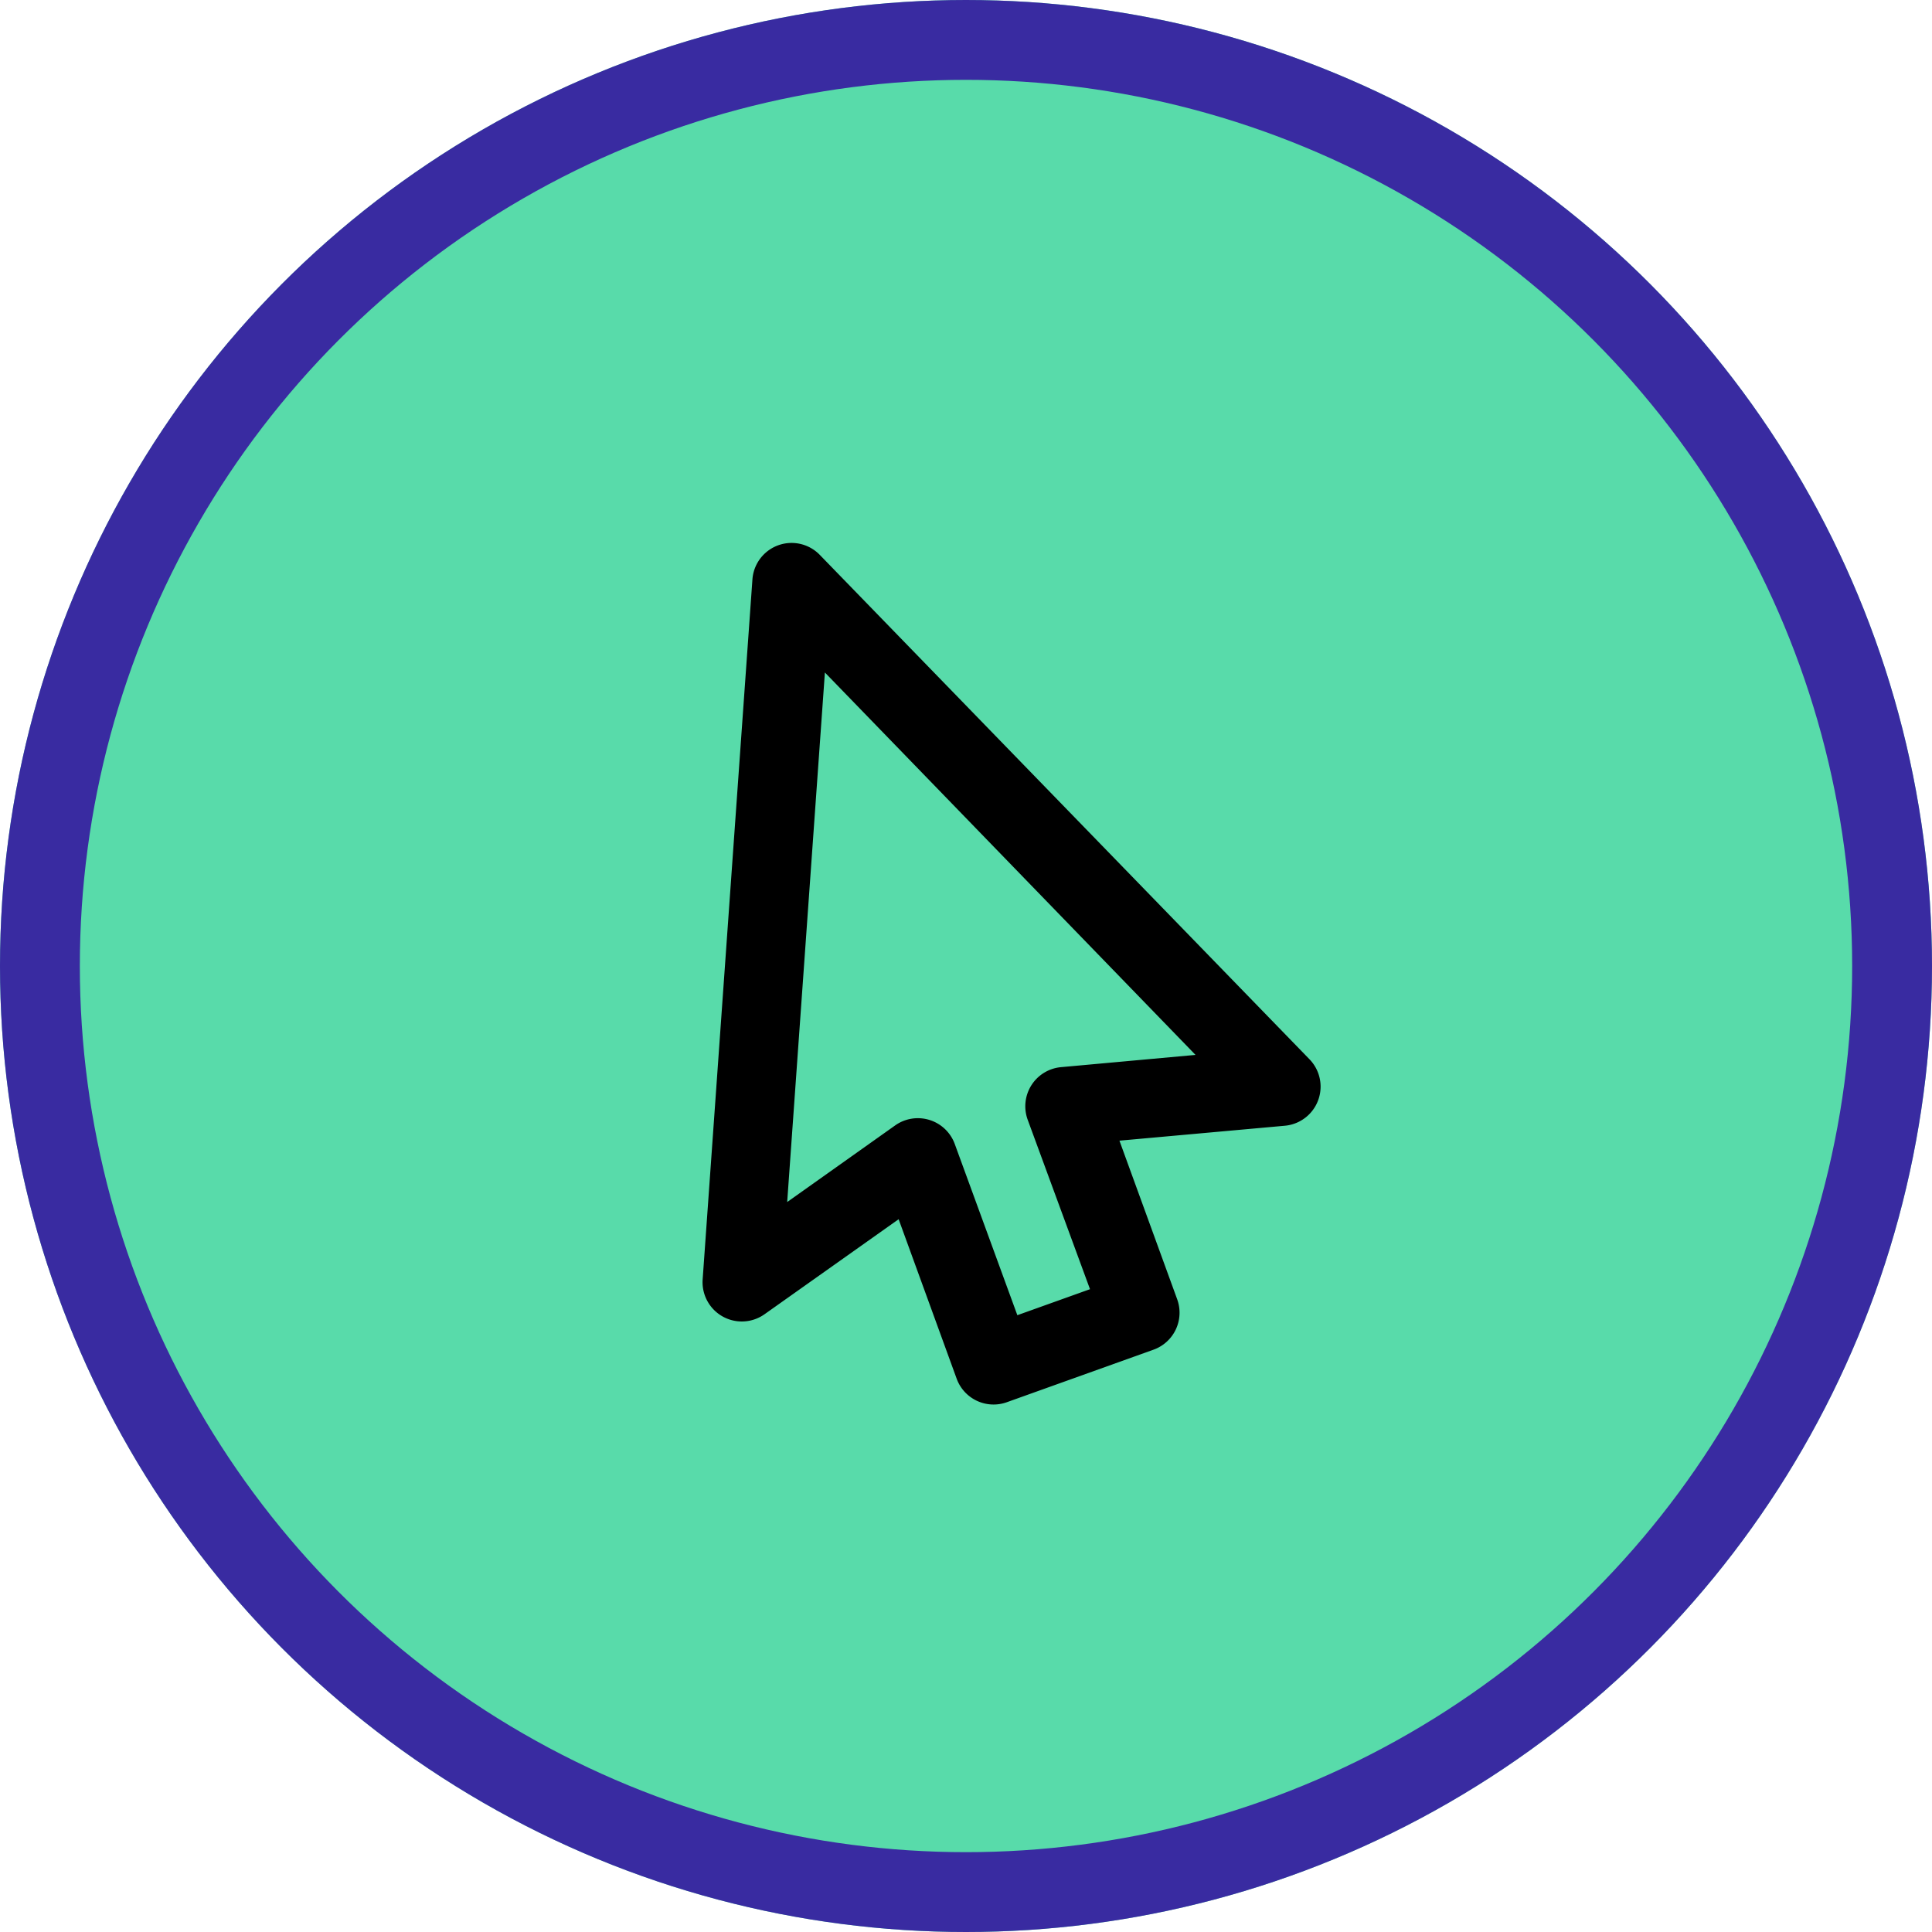 <svg xmlns="http://www.w3.org/2000/svg" width="121" height="121" viewBox="0 0 121 121">
  <g id="Grupo_1437" data-name="Grupo 1437" transform="translate(-1039 -1285)">
    <g id="Elipse_71" data-name="Elipse 71" transform="translate(1039 1285)" fill="#58dbaa" stroke="#392ba1" stroke-width="5">
      <circle cx="60.5" cy="60.5" r="60.5" stroke="none"/>
      <circle cx="60.5" cy="60.5" r="58" fill="none"/>
    </g>
    <g id="noun-mouse-cursor-1236549" transform="translate(909.175 1284.751)">
      <path id="Caminho_758" data-name="Caminho 758" d="M181.167,35a2.459,2.459,0,0,0-4.218,1.537l-3.117,43.84h0a2.459,2.459,0,0,0,3.874,2.183l8.4-5.952,3.634,9.986a2.459,2.459,0,0,0,3.142,1.475l9.186-3.29h0a2.46,2.46,0,0,0,1.482-3.161l-3.615-9.93,10.36-.935a2.459,2.459,0,0,0,1.543-4.162Zm15.114,32.084a2.459,2.459,0,0,0-2.09,3.3l3.9,10.606-4.55,1.629L189.622,71.9a2.46,2.46,0,0,0-3.732-1.168l-6.764,4.8,2.362-33.165L204.7,66.317Z"/>
    </g>
  </g>
</svg>
